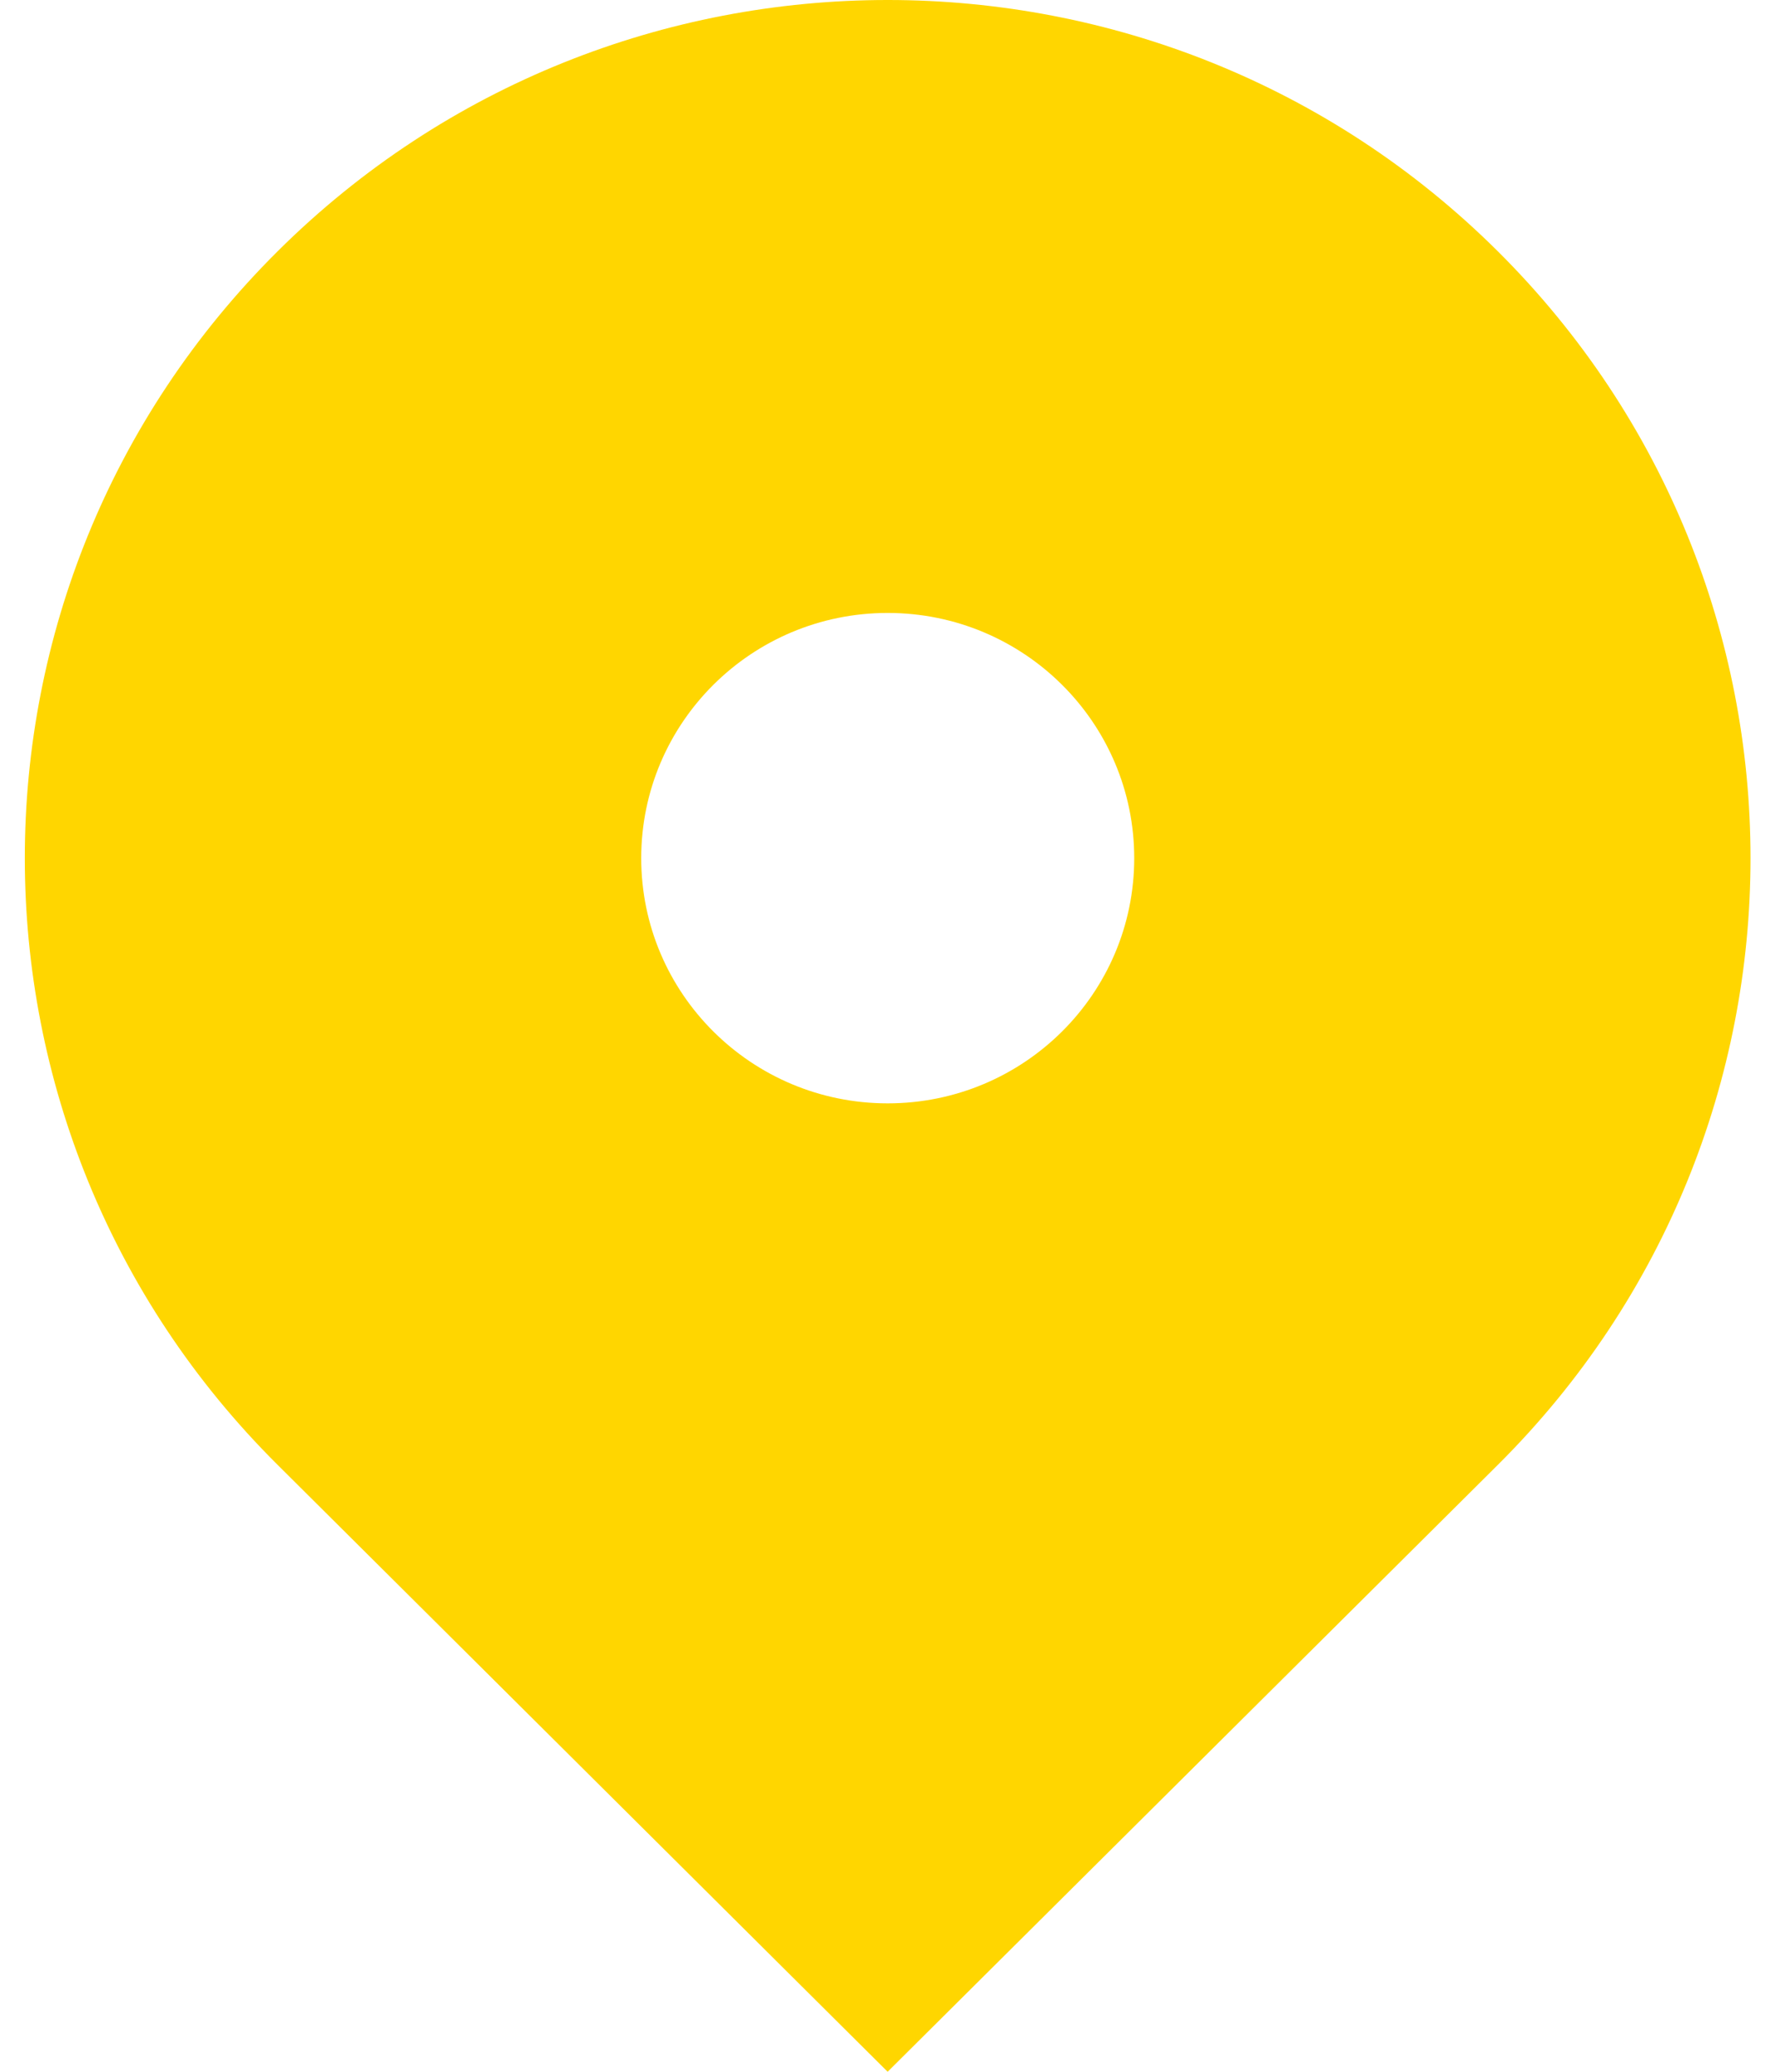 <svg width="12" height="14" viewBox="0 0 12 14" fill="none" xmlns="http://www.w3.org/2000/svg">
<path fill-rule="evenodd" clip-rule="evenodd" d="M1.877 1.698C4.155 -0.566 7.848 -0.566 10.126 1.698C12.404 3.963 12.404 7.635 10.126 9.899L6.001 14L1.877 9.899C-0.402 7.635 -0.402 3.963 1.877 1.698ZM6.001 7.456C6.922 7.456 7.668 6.714 7.668 5.799C7.668 4.884 6.922 4.142 6.001 4.142C5.081 4.142 4.335 4.884 4.335 5.799C4.335 6.714 5.081 7.456 6.001 7.456Z" fill="#FFD600"/>
</svg>

